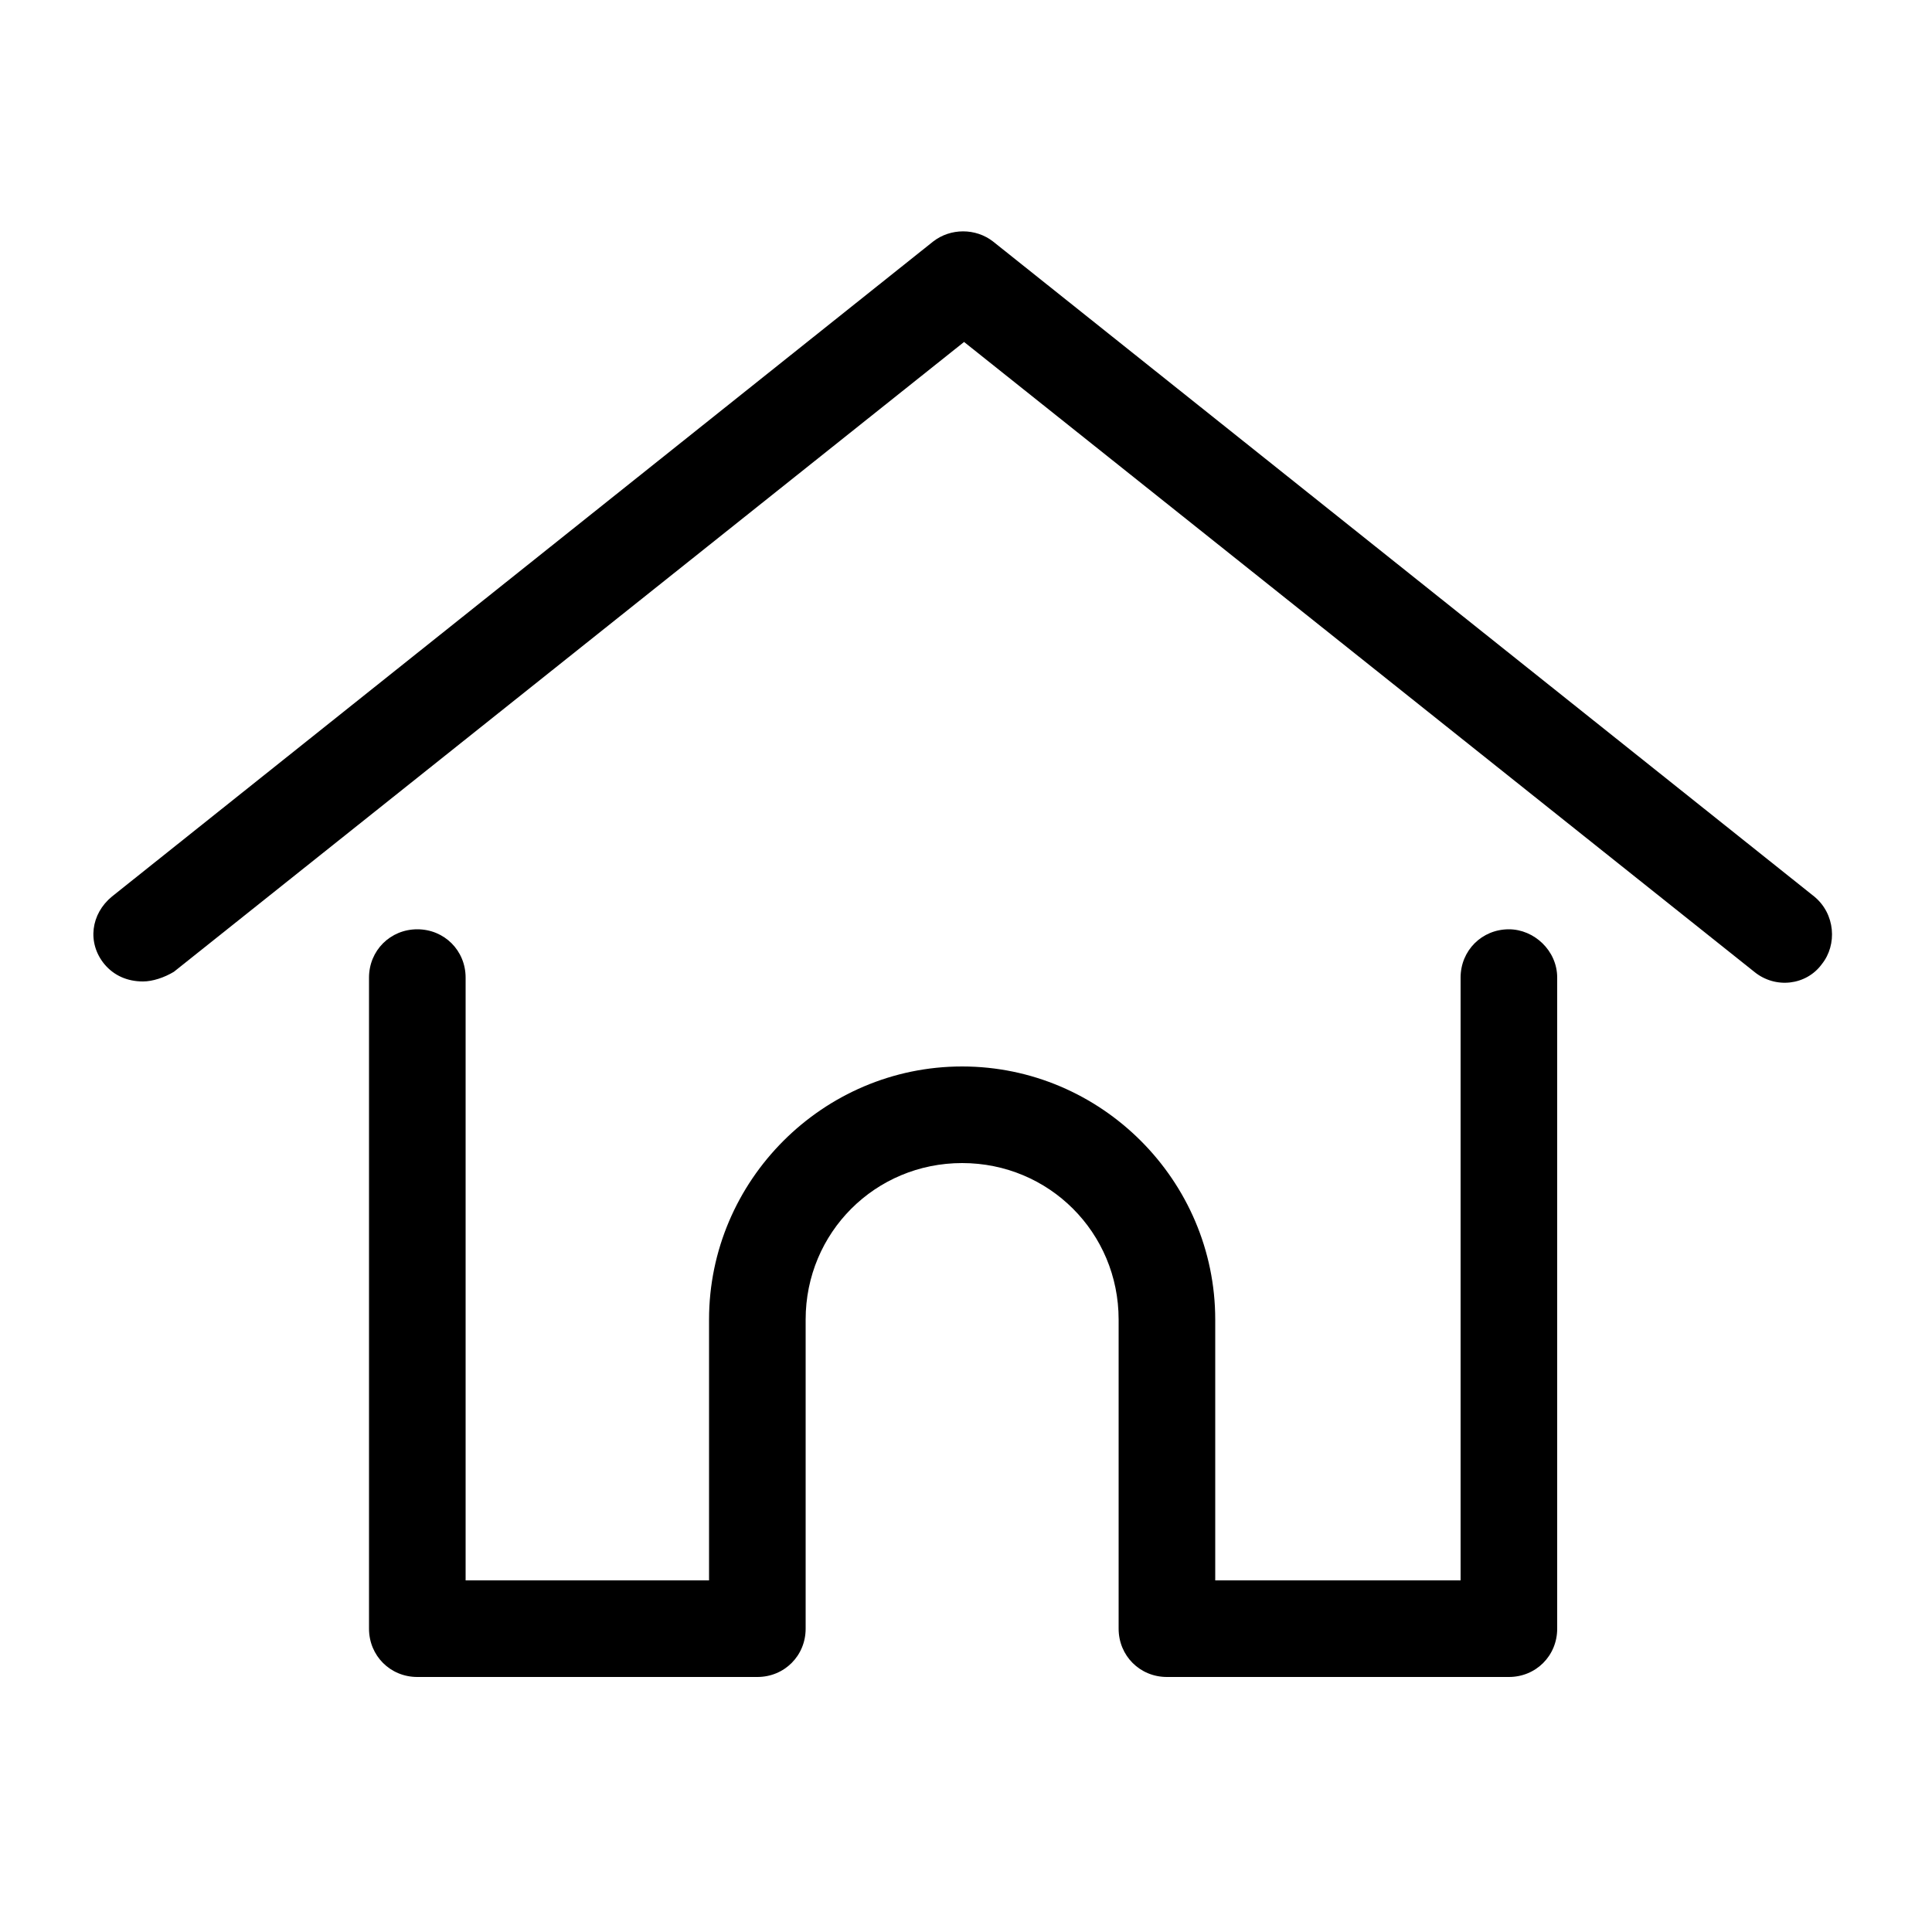 <svg height='100px' width='100px'  fill="#000000" xmlns="http://www.w3.org/2000/svg" xmlns:xlink="http://www.w3.org/1999/xlink" version="1.1" x="0px" y="0px" viewBox="0 0 100 100" style="enable-background:new 0 0 100 100;" xml:space="preserve"><style type="text/css">
	.st0{fill:#000000;}
	.st1{fill:none;stroke:#000000;stroke-width:5;stroke-linecap:round;stroke-linejoin:round;stroke-miterlimit:10;}
</style><path d="M93.9,46.4L51.4,12.5c-0.9-0.7-2.2-0.7-3.1,0L5.8,46.4c-1.1,0.9-1.3,2.4-0.4,3.5c0.5,0.6,1.2,0.9,2,0.9  c0.5,0,1.1-0.2,1.6-0.5l40.9-32.6l40.9,32.6c1.1,0.9,2.7,0.7,3.5-0.4C95.1,48.9,95,47.3,93.9,46.4z"></path><path d="M78.1,48.1c-1.4,0-2.5,1.1-2.5,2.5v31.2H62.9V68.3c0-7.2-5.9-13.1-13.1-13.1c-7.2,0-13.1,5.9-13.1,13.1v13.5H24.1V50.6  c0-1.4-1.1-2.5-2.5-2.5s-2.5,1.1-2.5,2.5v33.7c0,1.4,1.1,2.5,2.5,2.5h17.6c1.4,0,2.5-1.1,2.5-2.5v-16c0-4.5,3.6-8.1,8.1-8.1  s8.1,3.6,8.1,8.1v16c0,1.4,1.1,2.5,2.5,2.5h17.7c1.4,0,2.5-1.1,2.5-2.5V50.6C80.6,49.2,79.4,48.1,78.1,48.1z"></path></svg>